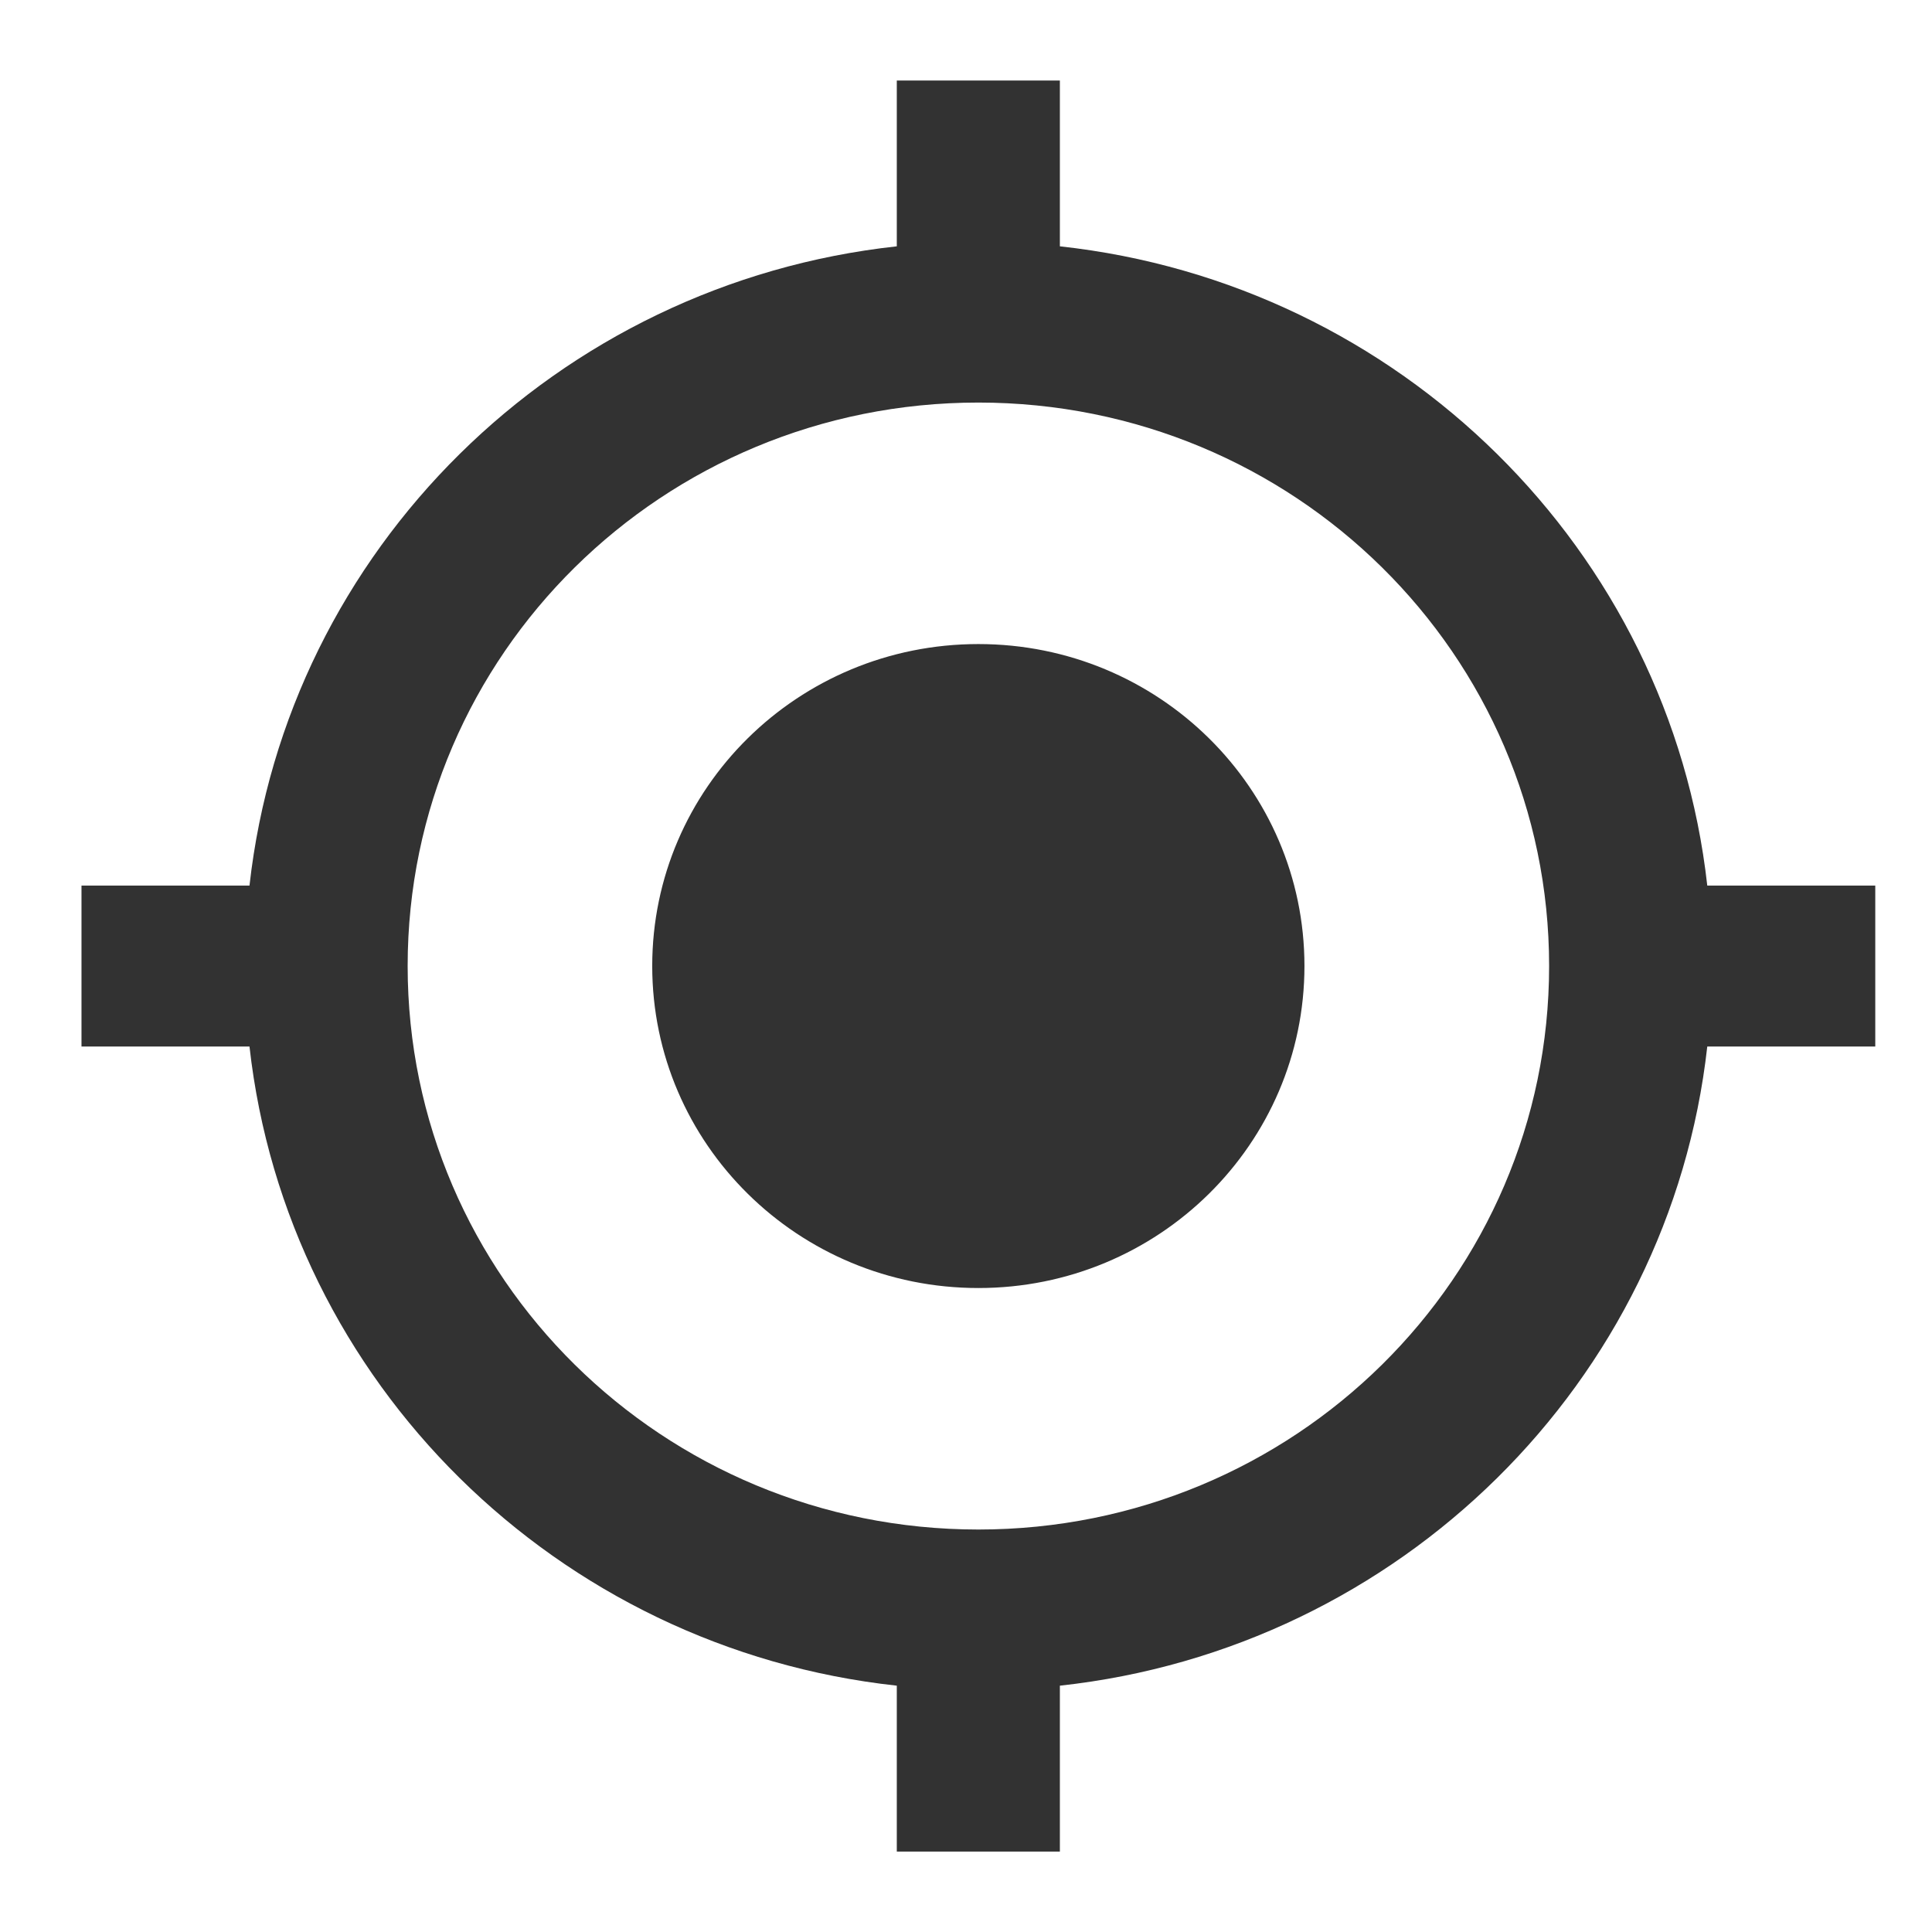 <svg width="22" height="22" viewBox="0 0 22 22" fill="none" xmlns="http://www.w3.org/2000/svg">
<path d="M11.141 7.334C9.089 7.334 7.427 8.974 7.427 11C7.427 13.026 9.089 14.667 11.141 14.667C13.193 14.667 14.854 13.026 14.854 11C14.854 8.974 13.193 7.334 11.141 7.334ZM19.441 10.084C19.014 6.261 15.941 3.227 12.069 2.805V0.917H10.212V2.805C6.341 3.227 3.268 6.261 2.841 10.084H0.928V11.917H2.841C3.268 15.739 6.341 18.774 10.212 19.195V21.084H12.069V19.195C15.941 18.774 19.014 15.739 19.441 11.917H21.354V10.084H19.441ZM11.141 17.417C7.548 17.417 4.642 14.548 4.642 11C4.642 7.453 7.548 4.584 11.141 4.584C14.734 4.584 17.64 7.453 17.64 11C17.64 14.548 14.734 17.417 11.141 17.417Z" fill="#323232"/>
</svg>
